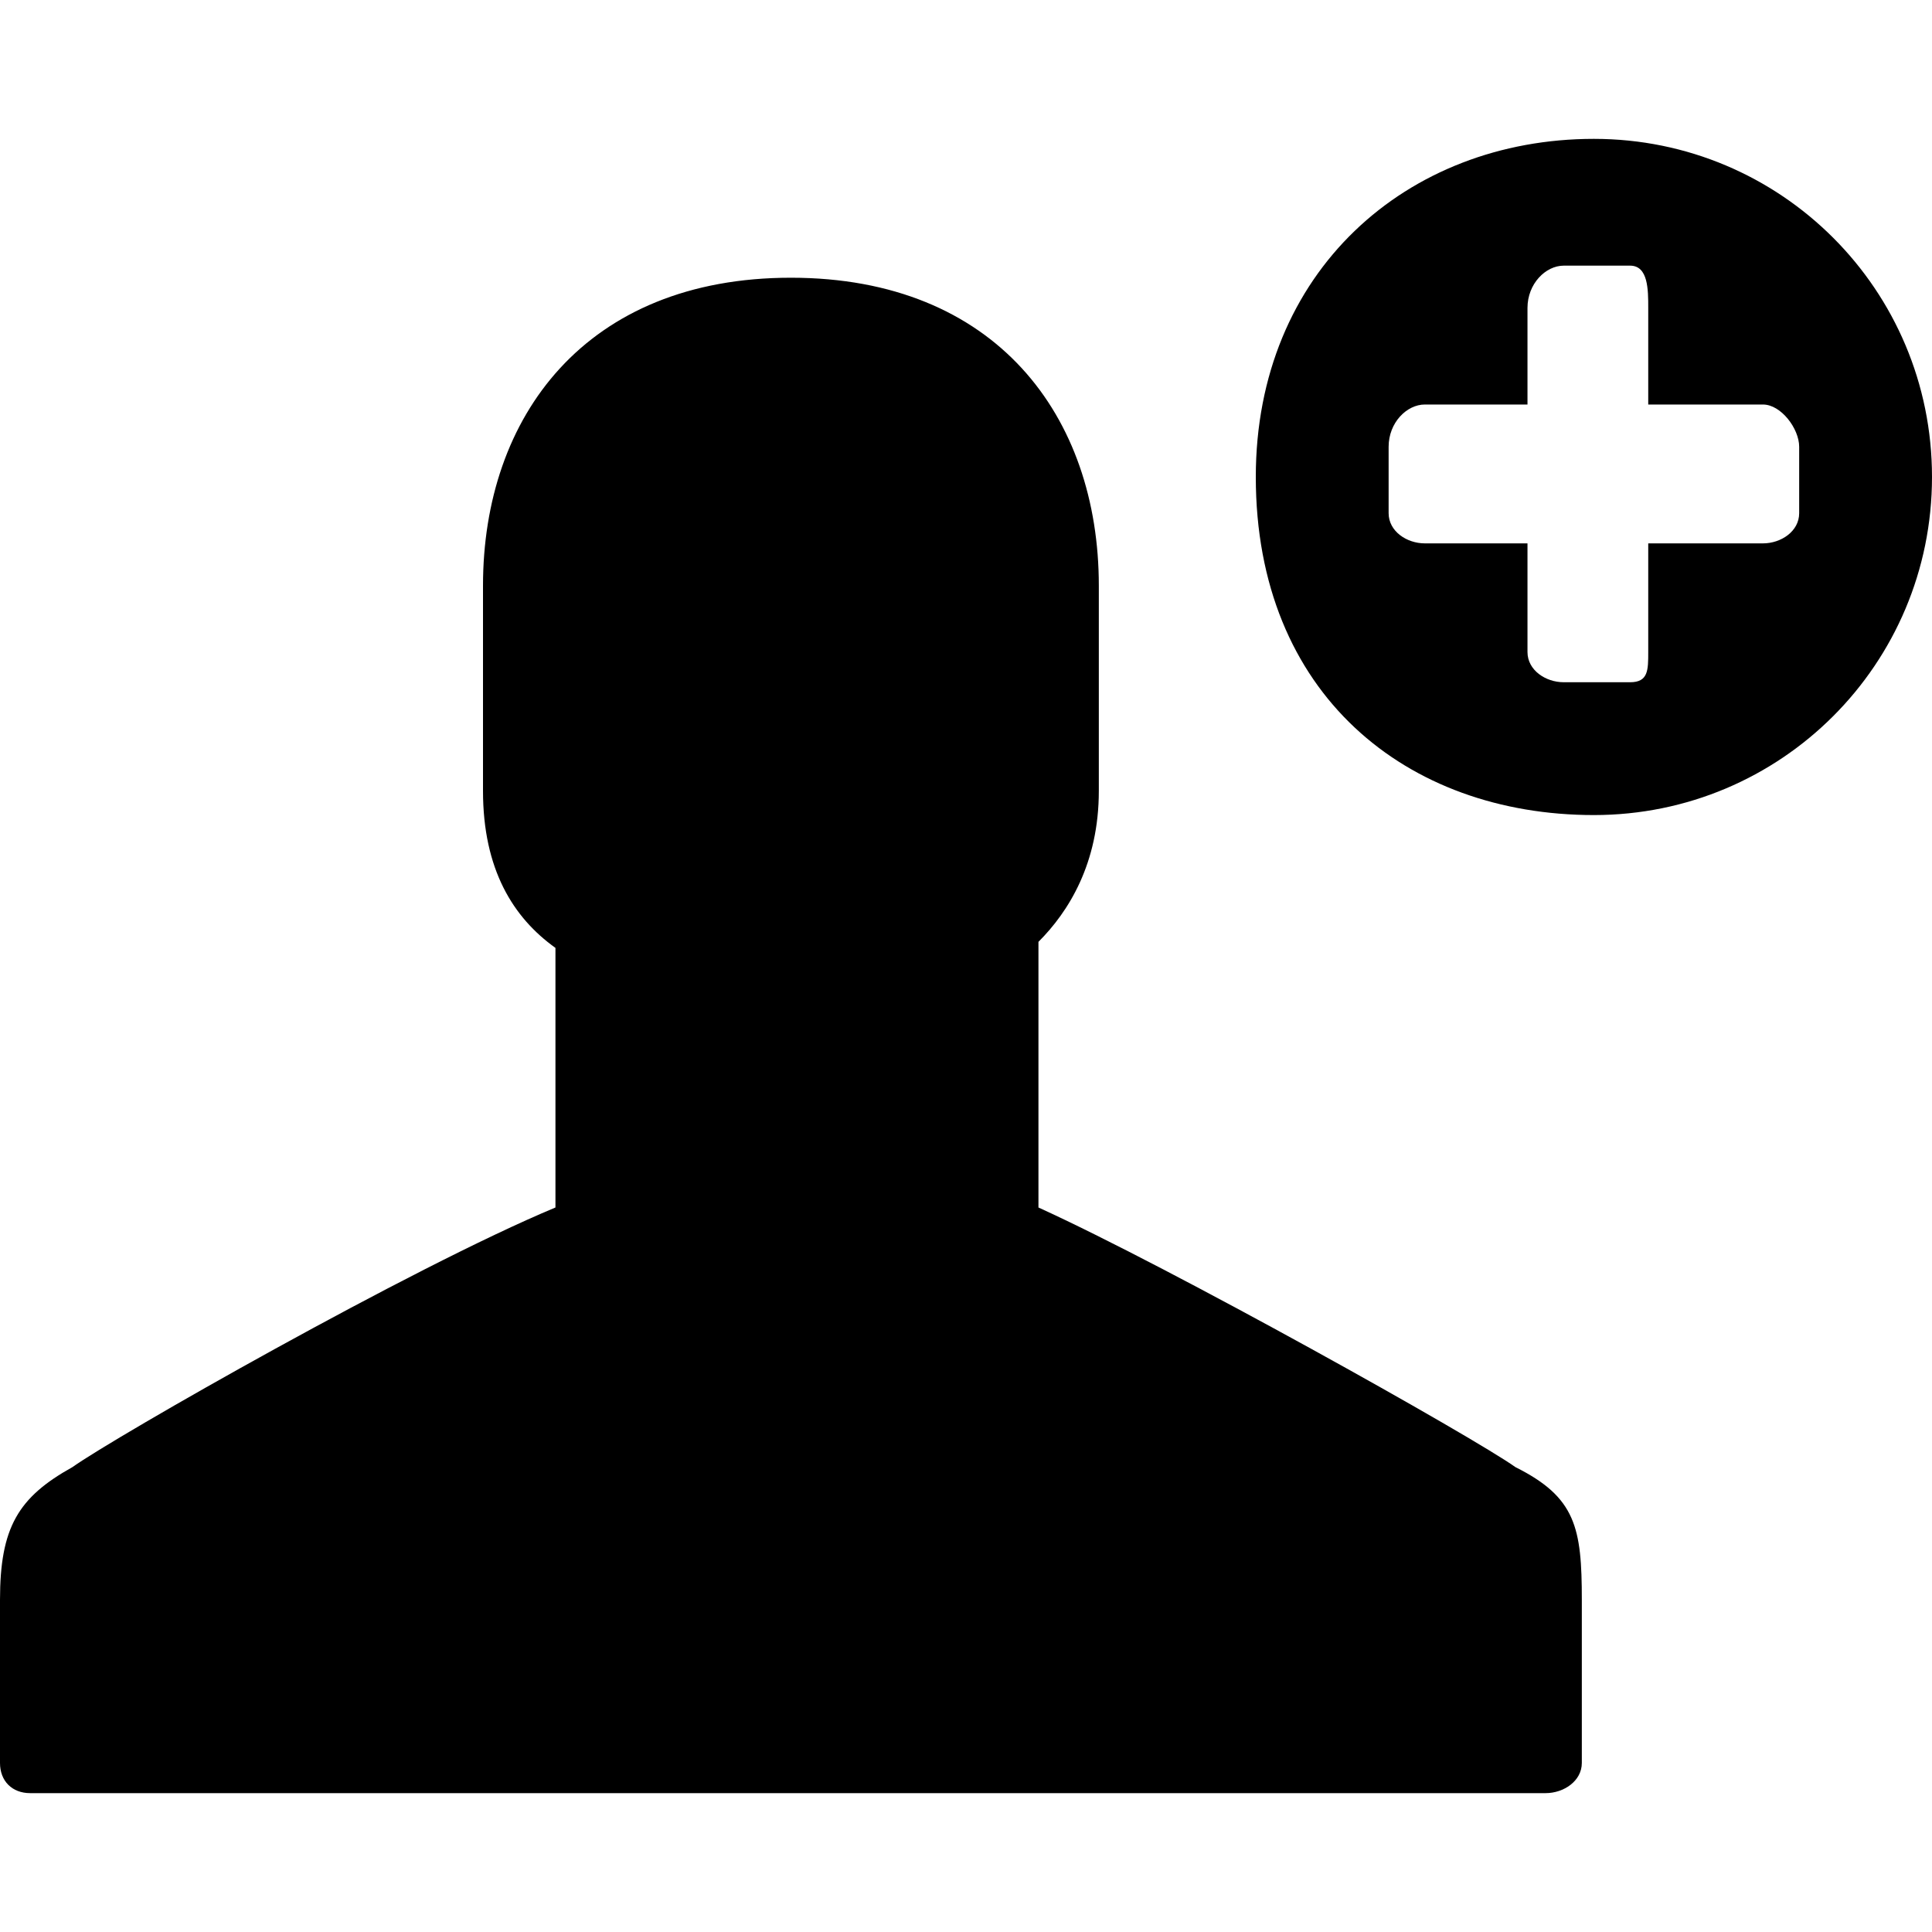 <?xml version="1.0" encoding="utf-8"?>
<!-- Generator: Adobe Illustrator 20.0.0, SVG Export Plug-In . SVG Version: 6.00 Build 0)  -->
<svg version="1.1" id="Ebene_1" xmlns="http://www.w3.org/2000/svg" xmlns:xlink="http://www.w3.org/1999/xlink" x="0px" y="0px"
	 viewBox="0 0 32 32" style="enable-background:new 0 0 32 32;" xml:space="preserve" width="32px" height="32px" fillColor="#e6e6e6">
<g id="AddUser">
	<path d="M26.2,26.5c0,0.5,0,2.7,0,2.7c0,0.3-0.3,0.5-0.6,0.5H0.5c-0.3,0-0.5-0.2-0.5-0.5c0,0,0-2.2,0-2.7c0-1.2,0.3-1.7,1.2-2.2
		C1.9,23.8,6.8,21,9.2,20v-4.3C8.5,15.2,8,14.4,8,13.1c0-2.9,0-3.4,0-3.4c0-2.8,1.7-5.1,5.1-5.1s5.1,2.3,5.1,5.1v3.4
		c0,1.2-0.5,2-1,2.5V20c2.2,1,7.2,3.8,7.9,4.3C26.1,24.8,26.2,25.3,26.2,26.5z M32,7.9c0,3.1-2.5,5.6-5.6,5.6c-3.1,0-5.6-2-5.6-5.6
		c0-3.4,2.5-5.6,5.6-5.6C29.5,2.3,32,4.8,32,7.9z M29.8,7.4c0-0.3-0.3-0.7-0.6-0.7h-1.9V5.1c0-0.3,0-0.7-0.3-0.7h-1.1
		c-0.3,0-0.6,0.3-0.6,0.7v1.6h-1.7c-0.3,0-0.6,0.3-0.6,0.7v1.1C23,8.8,23.3,9,23.6,9h1.7v1.8c0,0.3,0.3,0.5,0.6,0.5h1.1
		c0.3,0,0.3-0.2,0.3-0.5V9h1.9c0.3,0,0.6-0.2,0.6-0.5L29.8,7.4L29.8,7.4z"/>
</g>
<g id="Ebene_1_1_">
</g>
</svg>
